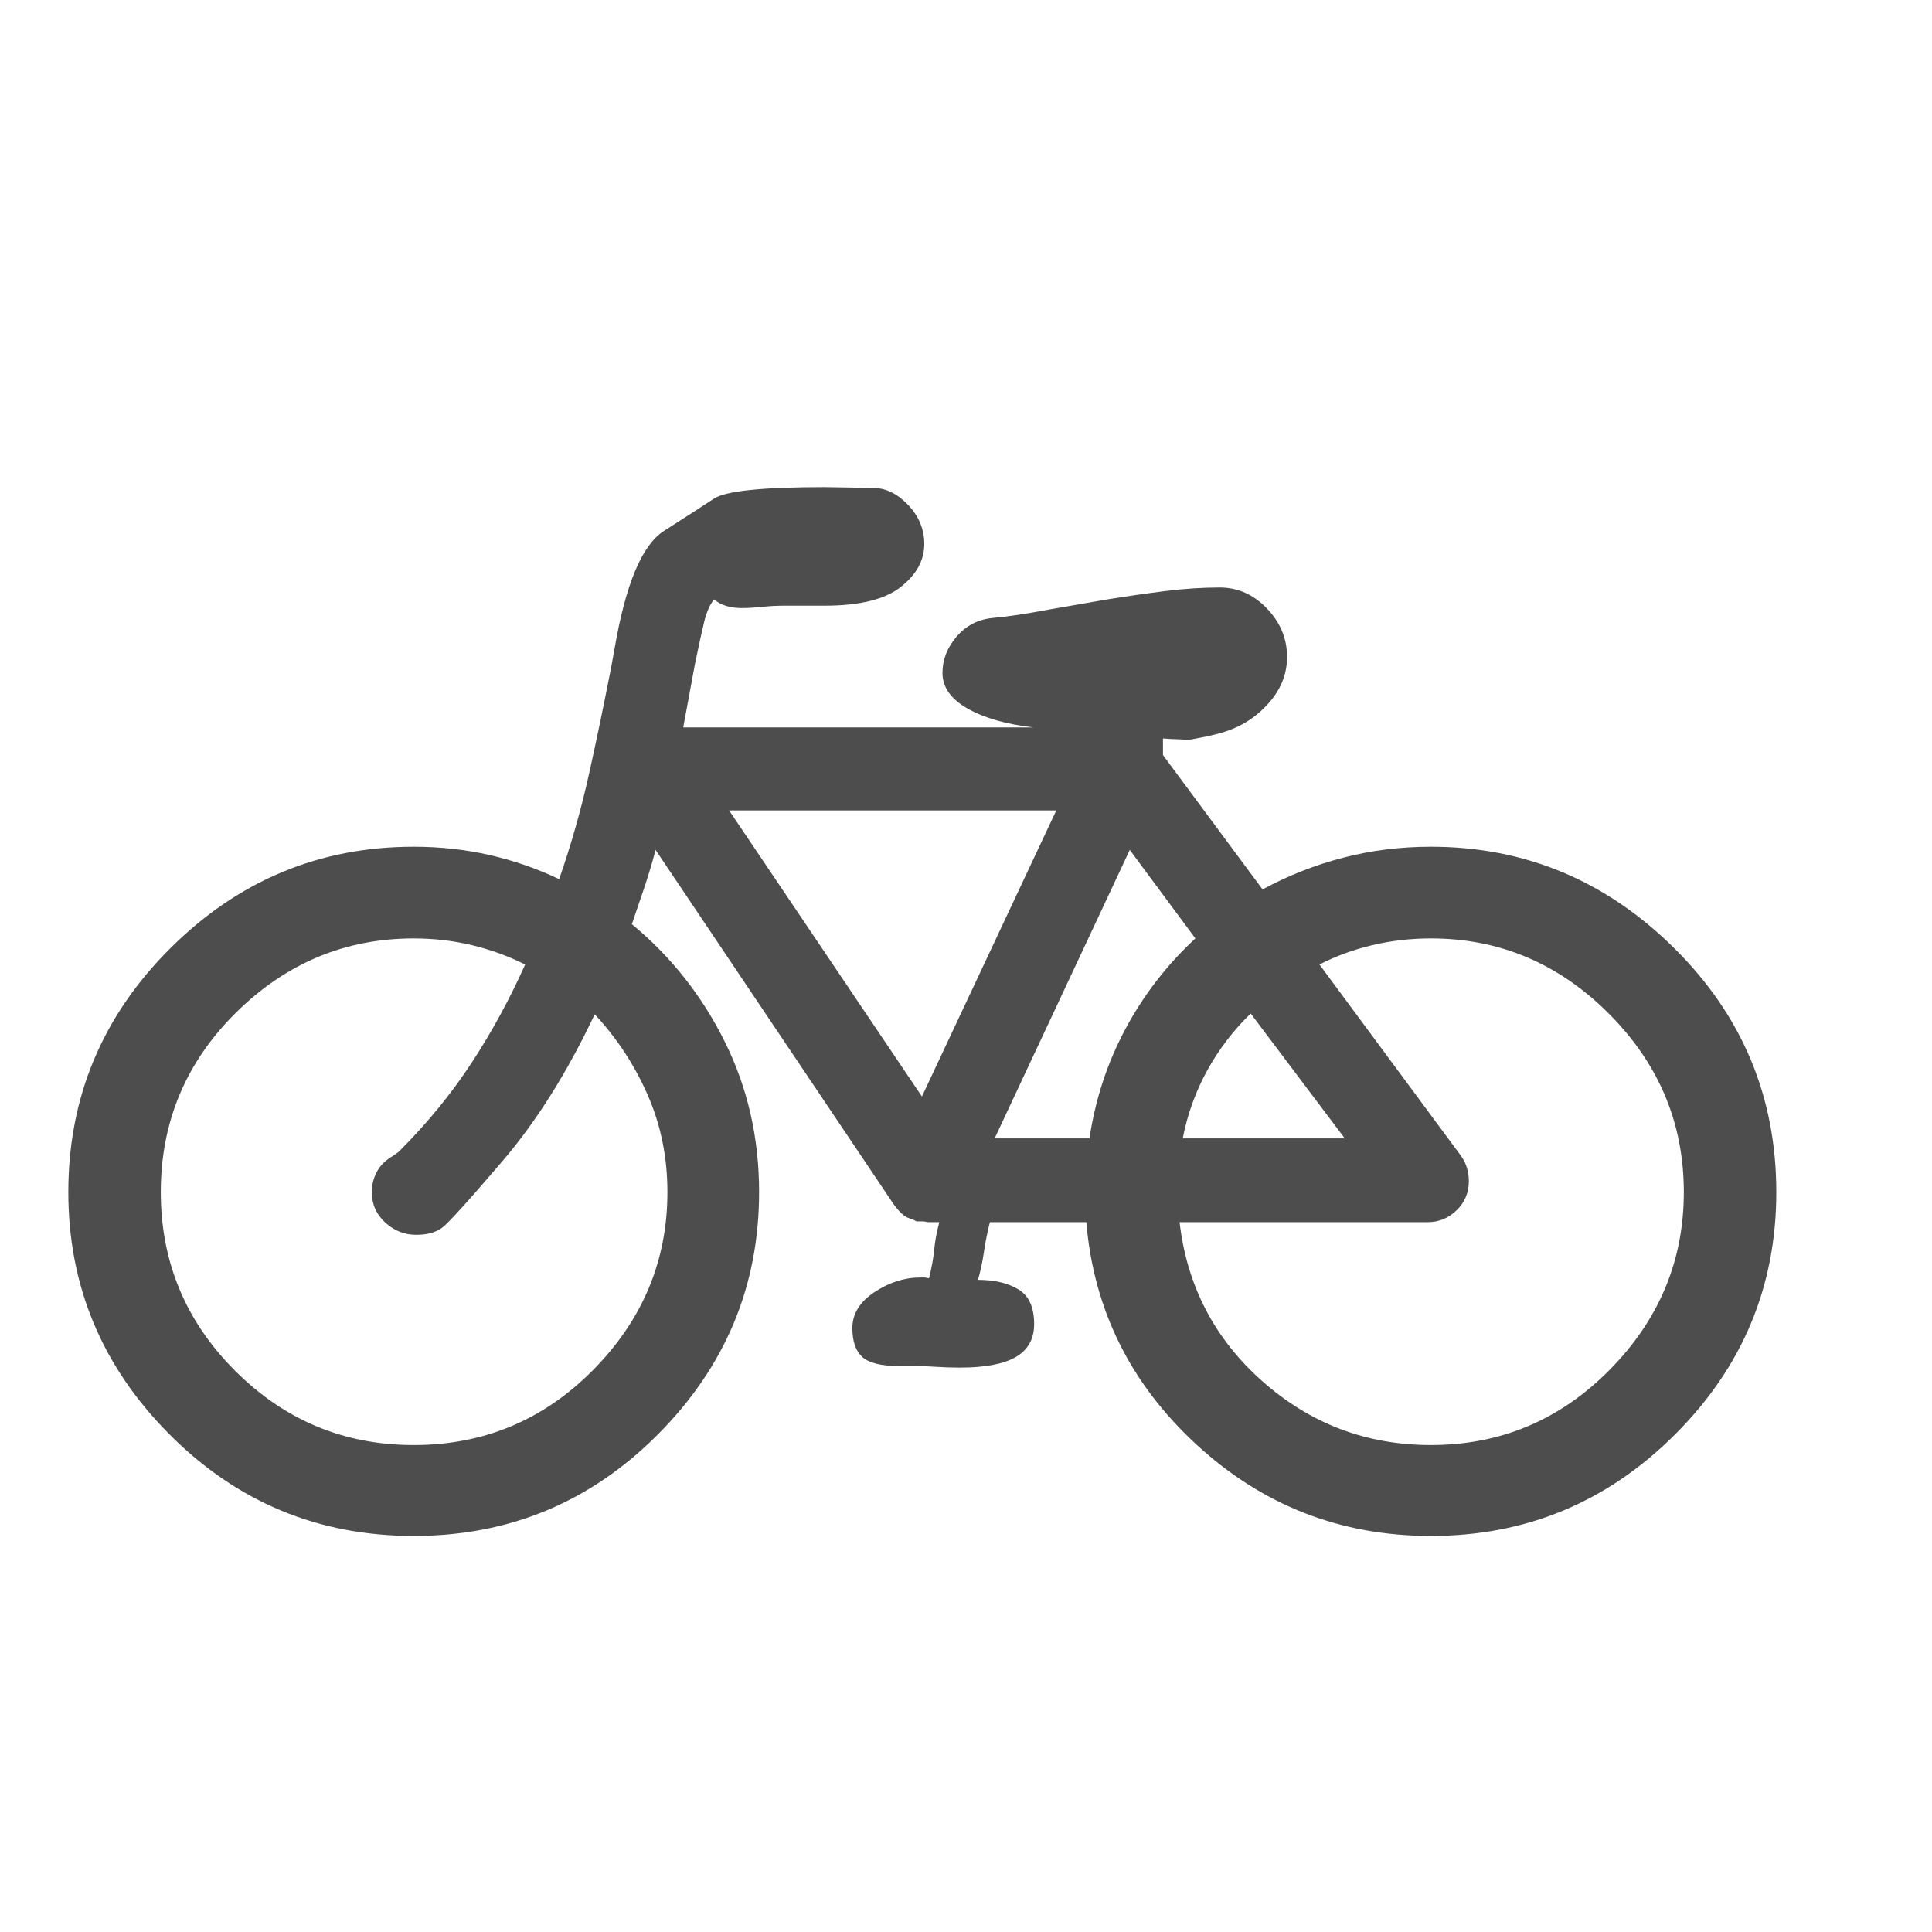 <?xml version="1.0" encoding="UTF-8" standalone="no"?>
<svg xmlns="http://www.w3.org/2000/svg" viewBox="0 0 22 22">
  <defs id="defs3051">
    <style type="text/css" id="current-color-scheme">
      .ColorScheme-Text {
        color:#4d4d4d;
      }
      </style>
  </defs>
  <g
     transform="matrix(0.009,0,0,-0.009,-1.193,18.426)"
     id="g4">
    <path
       style="color:#4d4d4d;fill:currentColor;fill-opacity:1;stroke:none" class="ColorScheme-Text"
       d="M 2251.5,232 C 2165.833,146.667 2063,104 1943,104 c -114,0 -212.833,38.5 -296.5,115.5 -83.667,77 -130.167,170.833 -139.5,281.5 h -122 c -3.333,-13.333 -5.833,-25.833 -7.5,-37.5 -1.667,-11.667 -4.167,-23.5 -7.5,-35.5 20.667,0 37.667,-4 51,-12 13.333,-8 20,-22.667 20,-44 0,-18.667 -7.667,-32.5 -23,-41.5 -15.333,-9 -39,-13.5 -71,-13.5 -10.667,0 -20.833,0.333 -30.5,1 -9.667,0.667 -18.167,1 -25.5,1 h -21 c -22.667,0 -38.167,3.833 -46.5,11.5 -8.333,7.667 -12.5,19.833 -12.5,36.5 0,18 9.333,33.167 28,45.5 18.667,12.333 38,18.5 58,18.5 h 6 l 5,-1 c 3.333,13.333 5.5,25.333 6.5,36 1,10.667 3.167,22.333 6.5,35 h -14 l -6,1 h -9 c -2,1.333 -5.5,2.833 -10.5,4.5 -5,1.667 -11.167,7.5 -18.5,17.5 L 962,972 c -4,-15.333 -8.667,-31 -14,-47 l -16,-47 c 49.333,-40.667 88.5,-90.167 117.5,-148.5 C 1078.5,671.167 1093,607.667 1093,539 1093,420.333 1050.333,318.167 965,232.5 879.667,146.833 776.667,104 656,104 535.333,104 432.333,146.833 347,232.5 261.667,318.167 219,420.333 219,539 c 0,120 43,222.833 129,308.5 86,85.667 188.667,128.5 308,128.5 33.333,0 65.333,-3.5 96,-10.5 30.667,-7 60,-17.167 88,-30.5 15.333,44 28,88.667 38,134 10,45.333 19.333,90.333 28,135 l 4,22 c 14,82 34.833,131.833 62.5,149.5 27.667,17.667 48.833,31.333 63.5,41 14.667,9.667 61.333,14.5 140,14.5 l 61,-1 c 16,0 30.833,-7.167 44.5,-21.5 13.667,-14.333 20.5,-30.833 20.5,-49.5 0,-20.667 -10,-38.833 -30,-54.5 -20,-15.667 -52,-23.5 -96,-23.5 h -51 c -9.333,0 -18.833,-0.5 -28.5,-1.5 -9.667,-1 -18.167,-1.5 -25.5,-1.5 -6.667,0 -13,0.833 -19,2.5 -6,1.667 -11.333,4.5 -16,8.5 -5.333,-6.667 -9.5,-16.167 -12.5,-28.5 -3,-12.333 -6.833,-29.833 -11.5,-52.5 l -15,-81 h 443 c -34.667,4 -62.5,12 -83.5,24 -21,12 -31.5,27 -31.5,45 0,16.667 6,32 18,46 12,14 27.333,21.833 46,23.5 18.667,1.667 42,5.167 70,10.5 l 75,13 c 24.667,4 49,7.5 73,10.5 24,3 47,4.5 69,4.5 22.667,0 42.5,-8.833 59.5,-26.5 17,-17.667 25.5,-38.167 25.5,-61.5 0,-27.333 -12.667,-51.5 -38,-72.5 -25.333,-21 -53.21,-26.16 -82,-31.5 -5.899,-1.094 -12.002,-0.158 -18,0 -6.34,0.167 -12.333,0.333 -19,1 v -21 l 126,-170 c 32,17.333 65.833,30.667 101.5,40 35.667,9.333 72.833,14 111.5,14 118.667,0 221.167,-42.667 307.5,-128 86.333,-85.333 129.5,-188.333 129.5,-309 0,-119.333 -42.833,-221.667 -128.5,-307 z M 885,764 C 850.333,690.667 811.5,628.833 768.5,578.5 725.5,528.167 700,500 692,494 c -8,-6 -19,-9 -33,-9 -14.667,0 -27.667,5.167 -39,15.5 -11.333,10.333 -17,23.167 -17,38.5 0,9.333 2.167,18 6.5,26 4.333,8 11.167,14.667 20.5,20 l 7,5 c 36,36 66.833,73.667 92.5,113 25.667,39.333 48.167,80.667 67.5,124 -21.333,10.667 -43.833,18.833 -67.5,24.5 -23.667,5.667 -48.167,8.5 -73.5,8.5 -86.667,0 -161.667,-31.333 -225,-94 -63.333,-62.667 -95,-138.333 -95,-227 0,-88 31.333,-163.333 94,-226 62.667,-62.667 138,-94 226,-94 88.667,0 164.333,31.667 227,95 62.667,63.333 94,138.333 94,225 0,44 -8.333,85 -25,123 -16.667,38 -39,72 -67,102 z m 1283,1 c -63.333,63.333 -138.333,95 -225,95 -25.333,0 -50,-2.833 -74,-8.5 -24,-5.667 -46.333,-13.833 -67,-24.5 l 179,-242 c 6.667,-9.333 10,-20 10,-32 0,-14.667 -5.167,-27 -15.5,-37 -10.333,-10 -22.5,-15 -36.5,-15 h -314 c 9.333,-80.667 44.333,-147.833 105,-201.5 60.667,-53.667 131.667,-80.5 213,-80.5 88,0 163.333,31.667 226,95 62.667,63.333 94,138.333 94,225 0,87.333 -31.667,162.667 -95,226 z m -1113,257 244,-362 170,362 z m 507,-50 -171,-365 h 120 c 7.333,49.333 22.5,95.5 45.5,138.5 23,43 52.5,81.167 88.5,114.5 z m 153,-207 c -22,-21.333 -40.333,-45.333 -55,-72 -14.667,-26.667 -25,-55.333 -31,-86 h 205 z"
       id="path2" />
  </g>
</svg>
